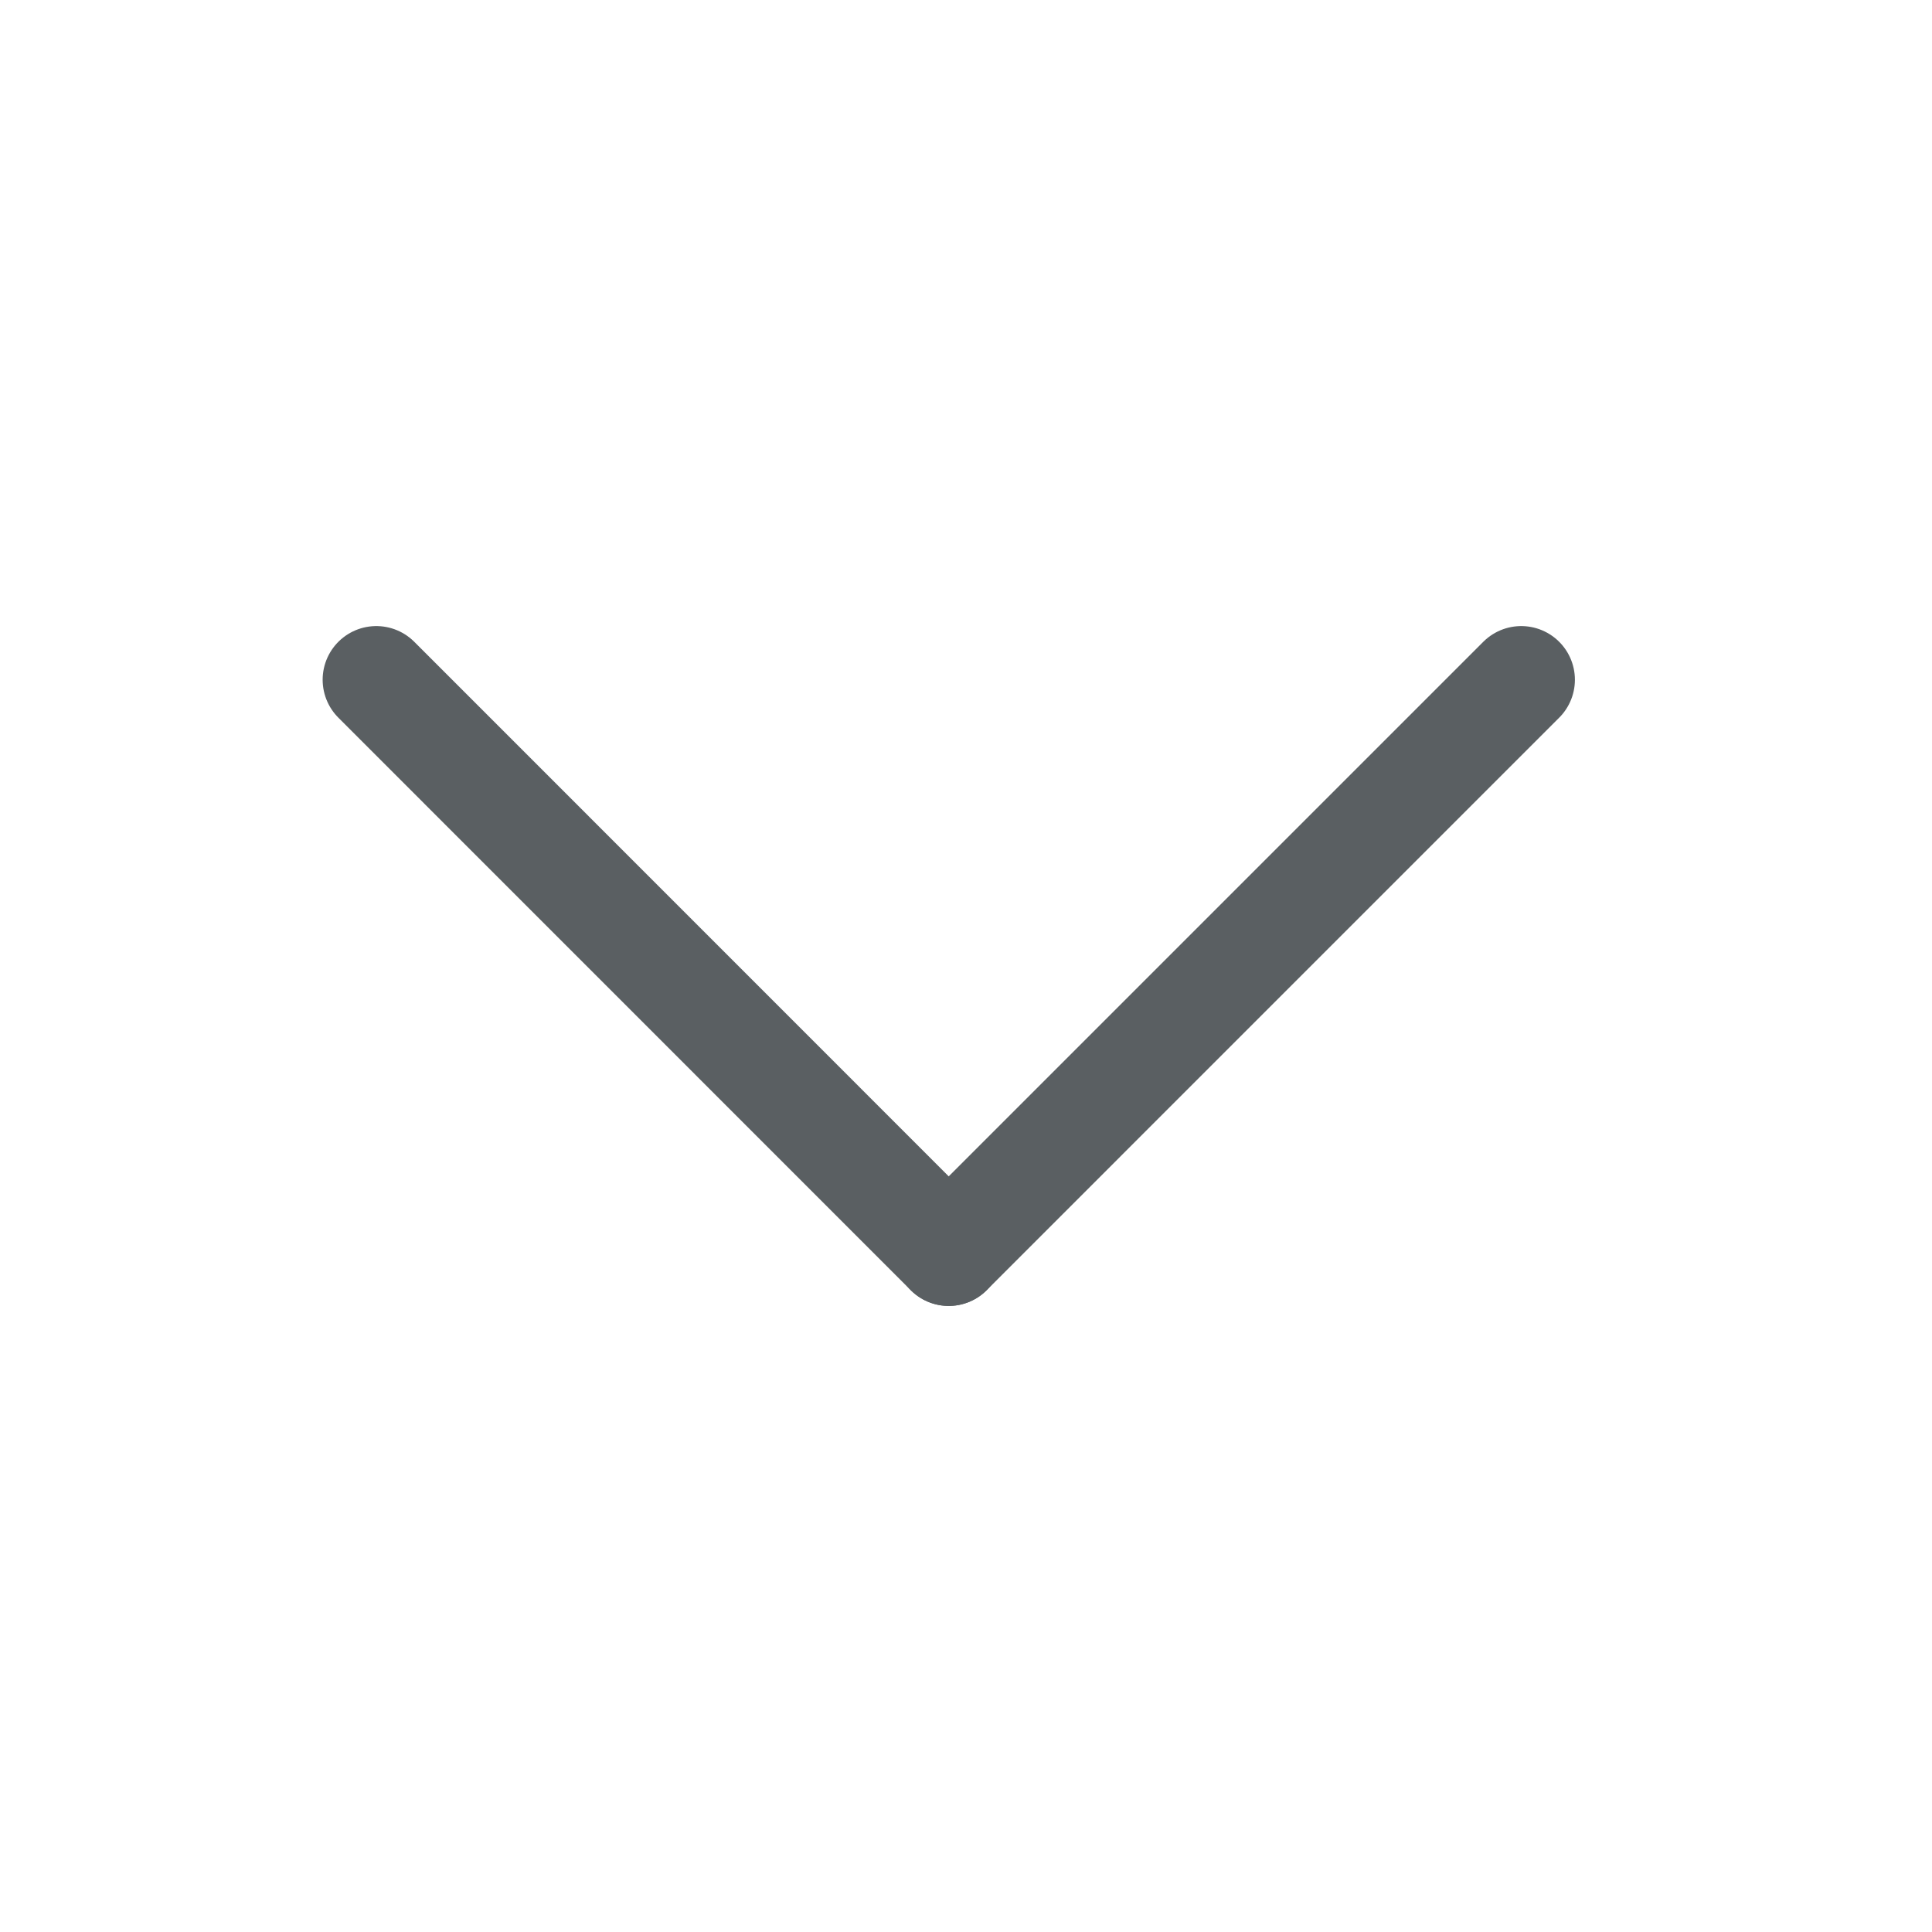 <svg width="18" height="18" viewBox="0 0 18 18" fill="none" xmlns="http://www.w3.org/2000/svg">
<g id="Frame 1000005317">
<g id="Group 2287">
<path id="Vector" d="M8.839 11.667L3.506 6.333" stroke="#5A5F62" stroke-linecap="round" stroke-linejoin="round"/>
<path id="Vector_2" d="M8.839 11.667L14.173 6.333" stroke="#5A5F62" stroke-linecap="round" stroke-linejoin="round"/>
</g>
</g>
</svg>
